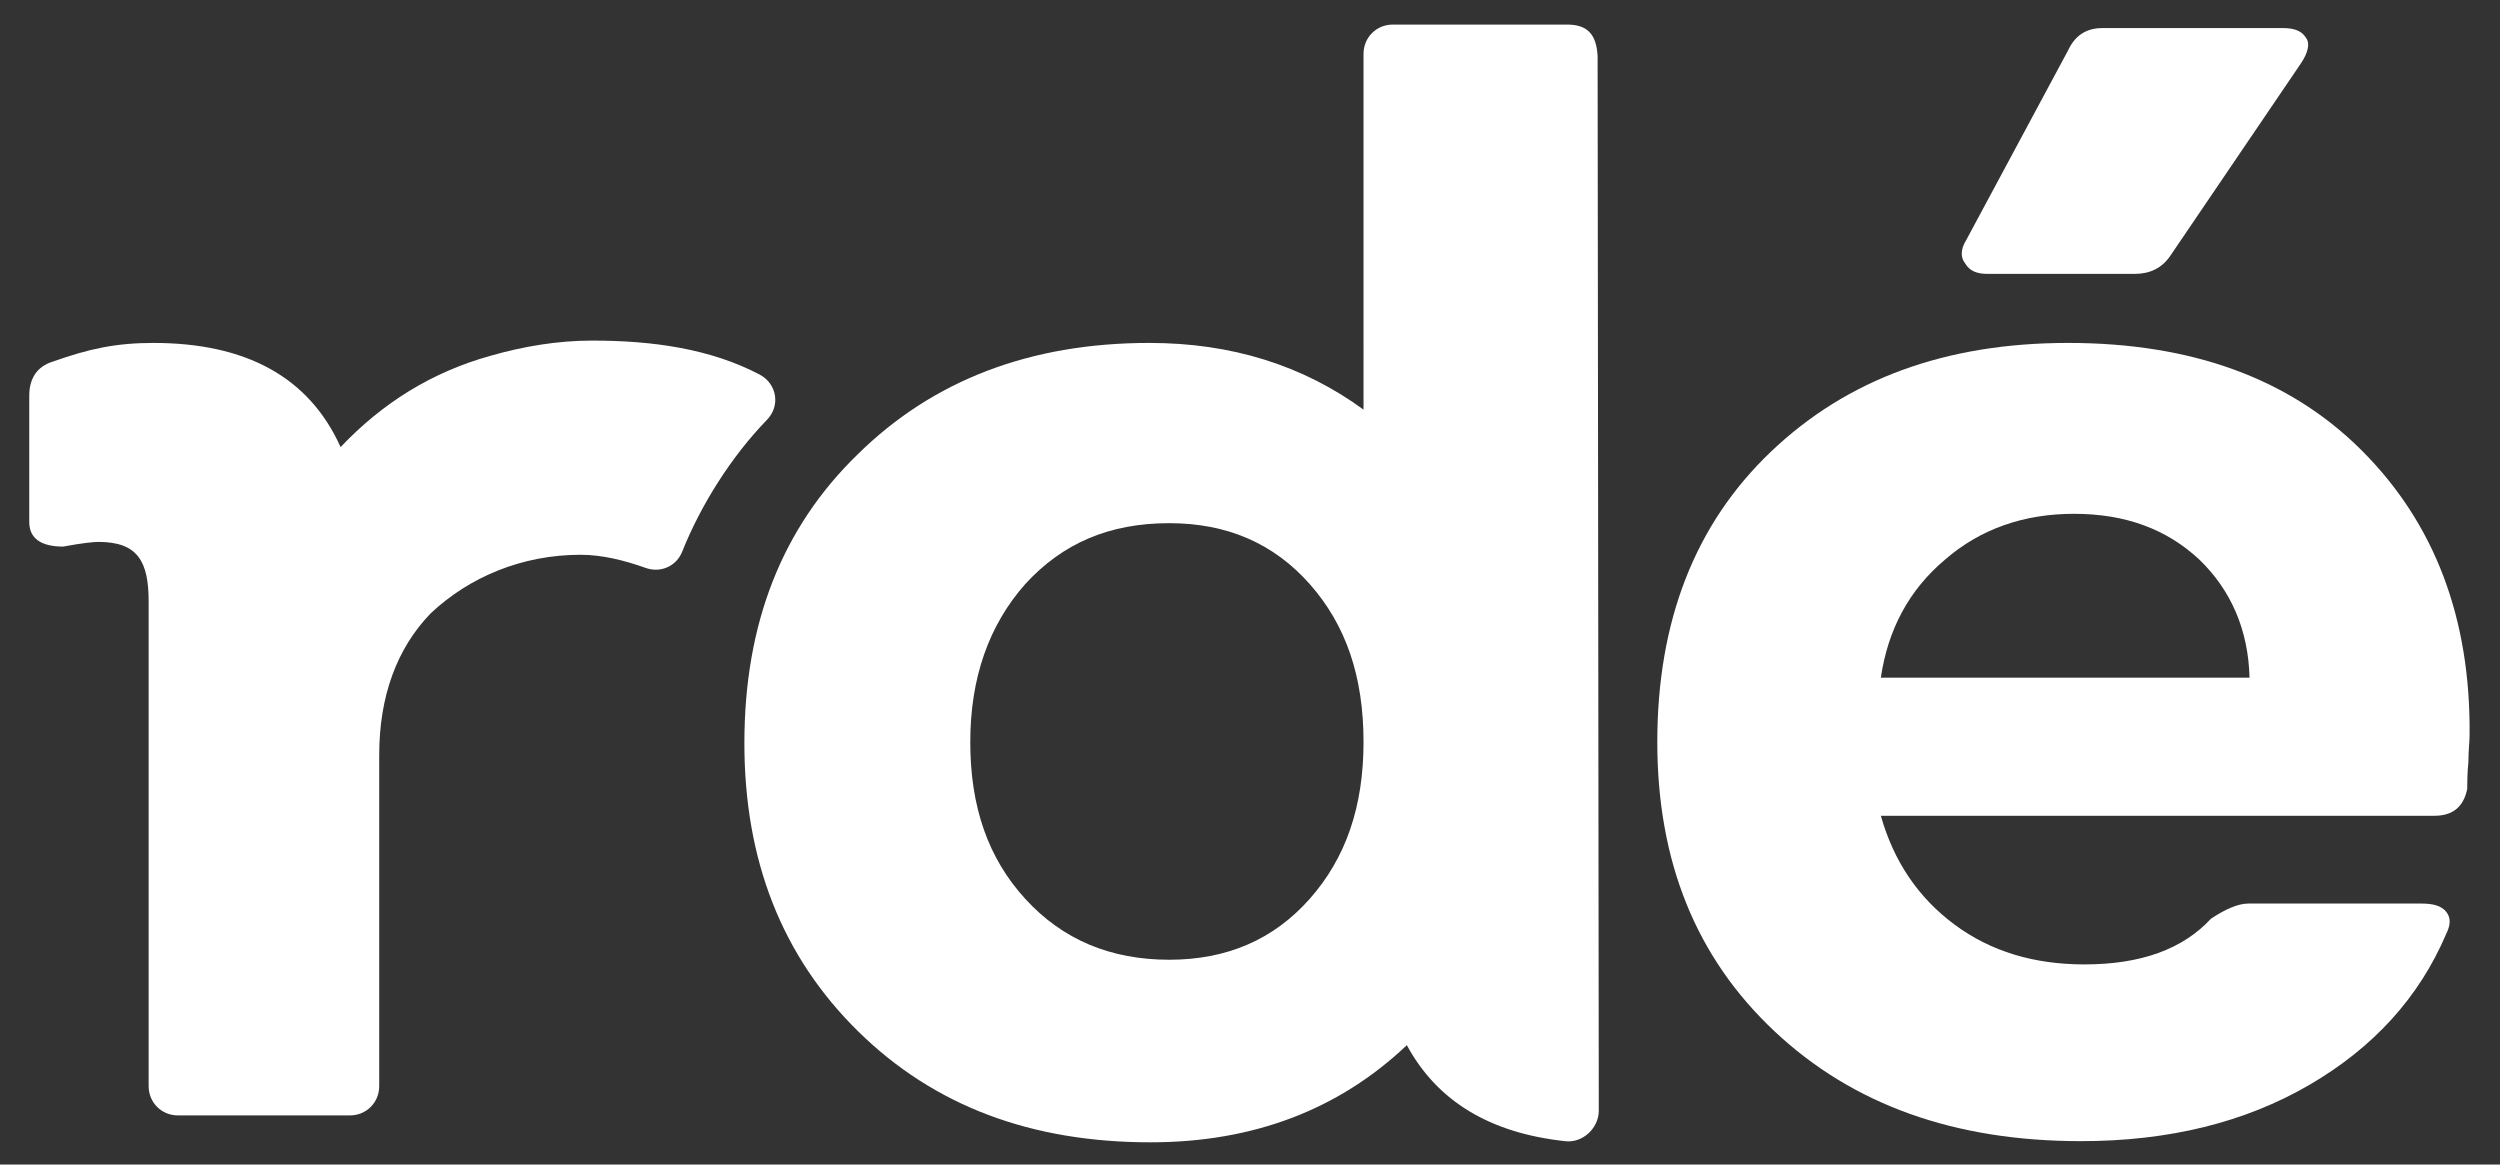 <?xml version="1.0" encoding="utf-8"?>
<!-- Generator: Adobe Illustrator 27.8.1, SVG Export Plug-In . SVG Version: 6.00 Build 0)  -->
<svg version="1.1" id="Layer_1" xmlns="http://www.w3.org/2000/svg" xmlns:xlink="http://www.w3.org/1999/xlink" x="0px" y="0px"
	 viewBox="0 0 213.6 99.5" style="enable-background:new 0 0 213.6 99.5;" xml:space="preserve">
<rect x="0" y="0" width="213.6" height="99.5" fill="#333333" stroke="none"/>
<style type="text/css">
	.st0{fill:#FFFFFF;}
</style>
<g>
	<g>
		<path class="st0" d="M133.9,2.1H119c-1.4,0-2.5,1.1-2.5,2.5V35c-5.2-3.8-11.3-5.7-18.3-5.7c-10.2,0-18.5,3.2-24.9,9.5
			c-6.5,6.3-9.7,14.5-9.7,24.7c0,10,3.2,18.2,9.7,24.6s14.8,9.5,25,9.5c8.8,0,16.1-2.8,21.9-8.3c2.6,4.8,7.1,7.5,13.5,8.2
			c1.5,0.2,2.9-1.1,2.9-2.6l-0.1-90.1C136.4,2.9,135.6,2.1,133.9,2.1z M111.9,76.8c-3.1,3.5-7.1,5.2-12,5.2c-5,0-9.1-1.7-12.3-5.2
			s-4.7-7.9-4.7-13.4c0-5.5,1.6-10,4.7-13.5c3.2-3.5,7.2-5.2,12.3-5.2c4.9,0,8.9,1.7,12,5.2c3.1,3.5,4.6,7.9,4.6,13.5
			C116.5,68.9,115,73.3,111.9,76.8z"/>
		<path class="st0" d="M201.8,38.5c-6.2-6.2-14.6-9.2-25.1-9.2c-10.5,0-18.9,3.1-25.4,9.3c-6.5,6.2-9.7,14.5-9.7,24.8
			c0,10.2,3.3,18.4,10,24.7s15.4,9.4,26.2,9.4c7.5,0,14-1.6,19.5-4.8c5.5-3.2,9.4-7.5,11.7-12.9c0.4-0.8,0.4-1.4,0-1.9
			c-0.4-0.5-1.1-0.7-2.1-0.7h-14.8c-0.9,0-2,0.5-3.2,1.3c-2.4,2.6-6,3.9-10.8,3.9c-4.3,0-8-1.1-11.1-3.4c-3.1-2.3-5.2-5.4-6.3-9.3
			h47.3c1.6,0,2.5-0.8,2.8-2.3c0-0.5,0-1.3,0.1-2.3c0-1,0.1-1.7,0.1-2.3C211.1,52.8,208,44.7,201.8,38.5z M160.7,57.9
			c0.6-4.1,2.4-7.5,5.5-10.1c3-2.6,6.7-3.9,11-3.9c4.4,0,7.9,1.3,10.7,3.9c2.7,2.6,4.2,6,4.3,10.1H160.7z"/>
		<path class="st0" d="M169.8,23.4h12.6c1.3,0,2.3-0.5,3-1.5l11.2-16.5c0.6-0.9,0.8-1.7,0.4-2.2c-0.3-0.5-0.9-0.8-1.9-0.8h-15.5
			c-1.3,0-2.3,0.6-2.9,1.9L168,20.5c-0.5,0.8-0.5,1.5-0.1,2C168.3,23.2,169,23.4,169.8,23.4z"/>
		<path class="st0" d="M64.9,32c-4.2-2.2-9.1-2.9-14.3-2.9c-3,0-5.9,0.5-8.7,1.3c-5,1.4-9.2,4-12.8,7.8c-2.7-6-8.1-8.9-16-8.9
			c-3.2,0-5.5,0.5-8.6,1.6c-1.3,0.4-2,1.4-2,2.9v10.8c0,1.4,1,2.1,2.9,2.1C7,46.4,8,46.3,8.4,46.3c3.4,0,4.3,1.7,4.3,5.1v41.4
			c0,1.4,1.1,2.5,2.5,2.5h14.7c1.4,0,2.5-1.1,2.5-2.5V64.5c0-5,1.5-9.1,4.4-12.1c3.3-3.1,7.8-5,12.8-5c1.9,0,3.8,0.5,5.5,1.1
			c1.3,0.5,2.7-0.1,3.2-1.4c1.6-4,4.2-8.1,7.2-11.2C66.7,34.7,66.4,32.8,64.9,32z"/>
	</g>
</g>
</svg>
